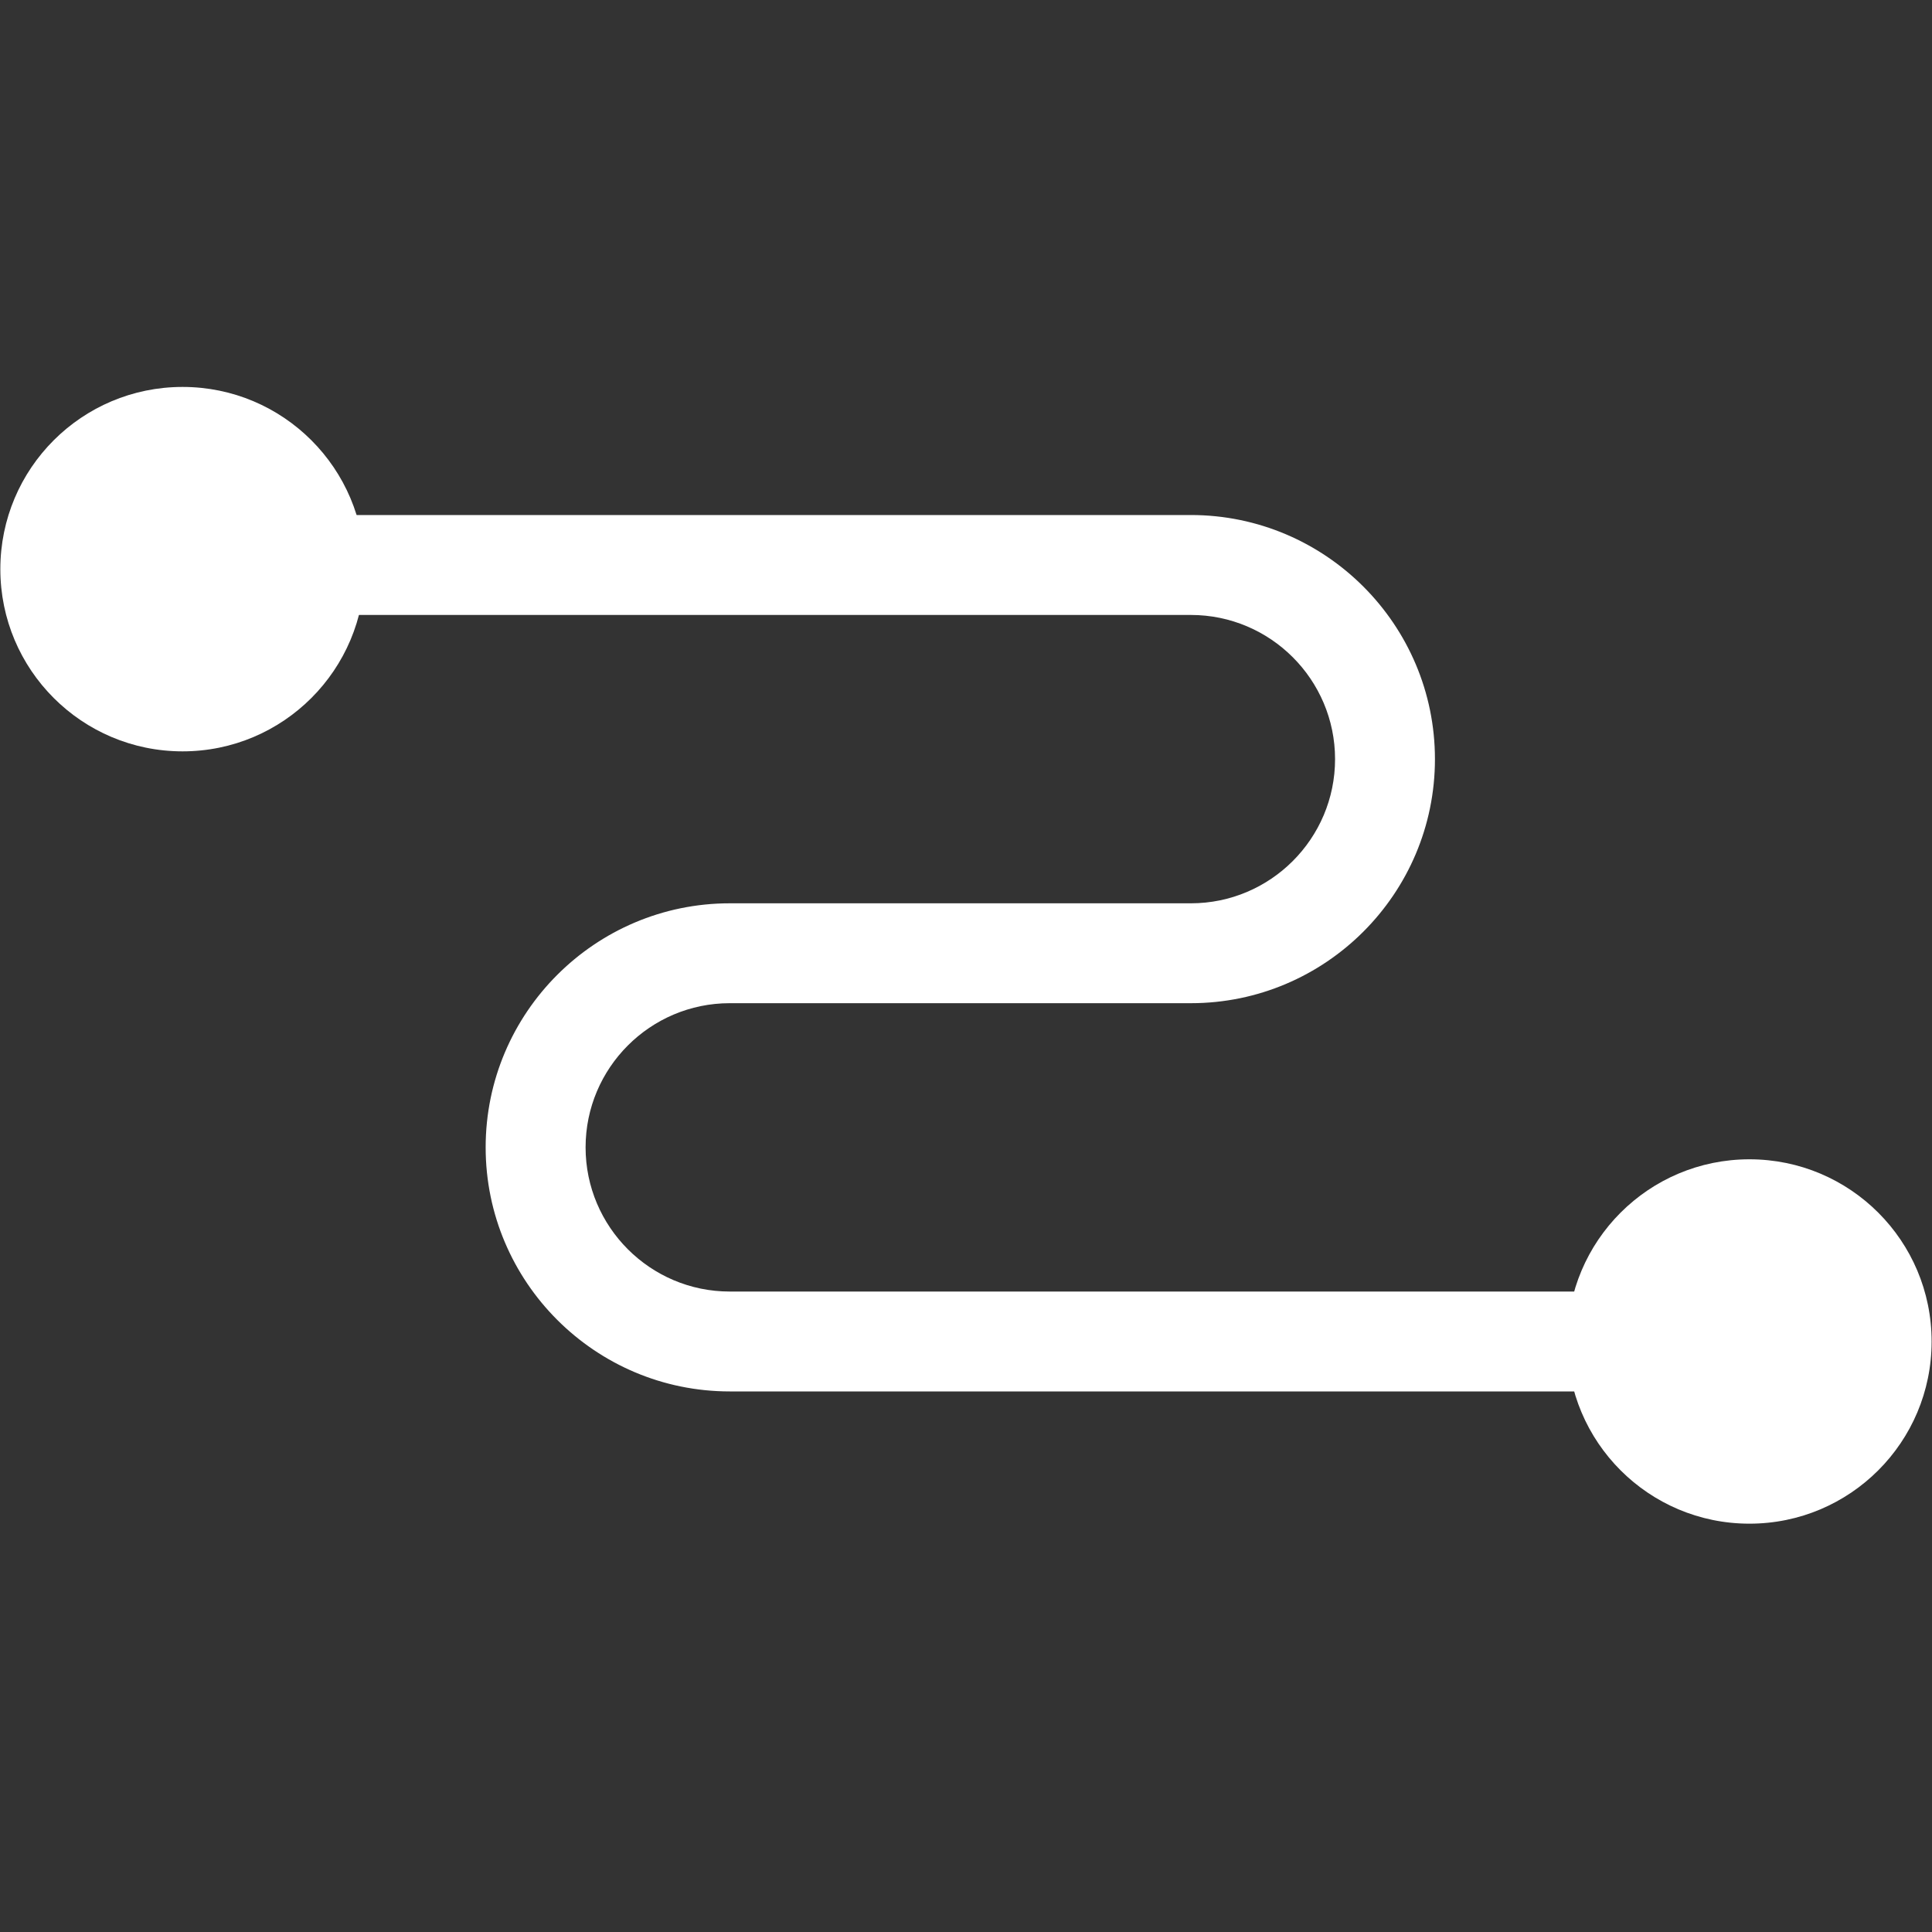 <svg xmlns="http://www.w3.org/2000/svg" viewBox="0 0 40 40">
  <rect x="0" y="0" width="40" height="40" fill="#333333" stroke="none"/>
  <g fill="#FFF">
    <path d="M7.552,3.783 C7.552,5.867 5.863,7.556 3.78,7.556 C1.696,7.556 0.007,5.867 0.007,3.783 C0.007,1.699 1.696,0.011 3.78,0.011 C5.863,0.011 7.552,1.699 7.552,3.783" transform="translate(0 8)"/>
    <path d="M15.109,20.808 C12.322,20.808 10.055,18.542 10.055,15.755 C10.055,12.969 12.322,10.702 15.109,10.702 L24.656,10.702 C26.302,10.702 27.641,9.363 27.641,7.717 C27.641,6.071 26.302,4.732 24.656,4.732 L3.779,4.732 C3.208,4.732 2.745,4.269 2.745,3.698 C2.745,3.127 3.208,2.663 3.779,2.663 L24.656,2.663 C27.443,2.663 29.709,4.931 29.709,7.717 C29.709,10.503 27.443,12.77 24.656,12.77 L15.108,12.77 C13.463,12.77 12.124,14.109 12.124,15.755 C12.124,17.401 13.463,18.74 15.108,18.74 L36.22,18.74 C36.791,18.74 37.254,19.203 37.254,19.774 C37.254,20.345 36.791,20.808 36.22,20.808 L15.109,20.808 Z" transform="translate(0 8)"/>
    <path d="M32.448,19.774 C32.448,17.69 34.136,16.002 36.22,16.002 C38.304,16.002 39.992,17.69 39.992,19.774 C39.992,21.858 38.304,23.546 36.22,23.546 C34.136,23.546 32.448,21.858 32.448,19.774" transform="translate(0 8)"/>
  </g>
</svg>
